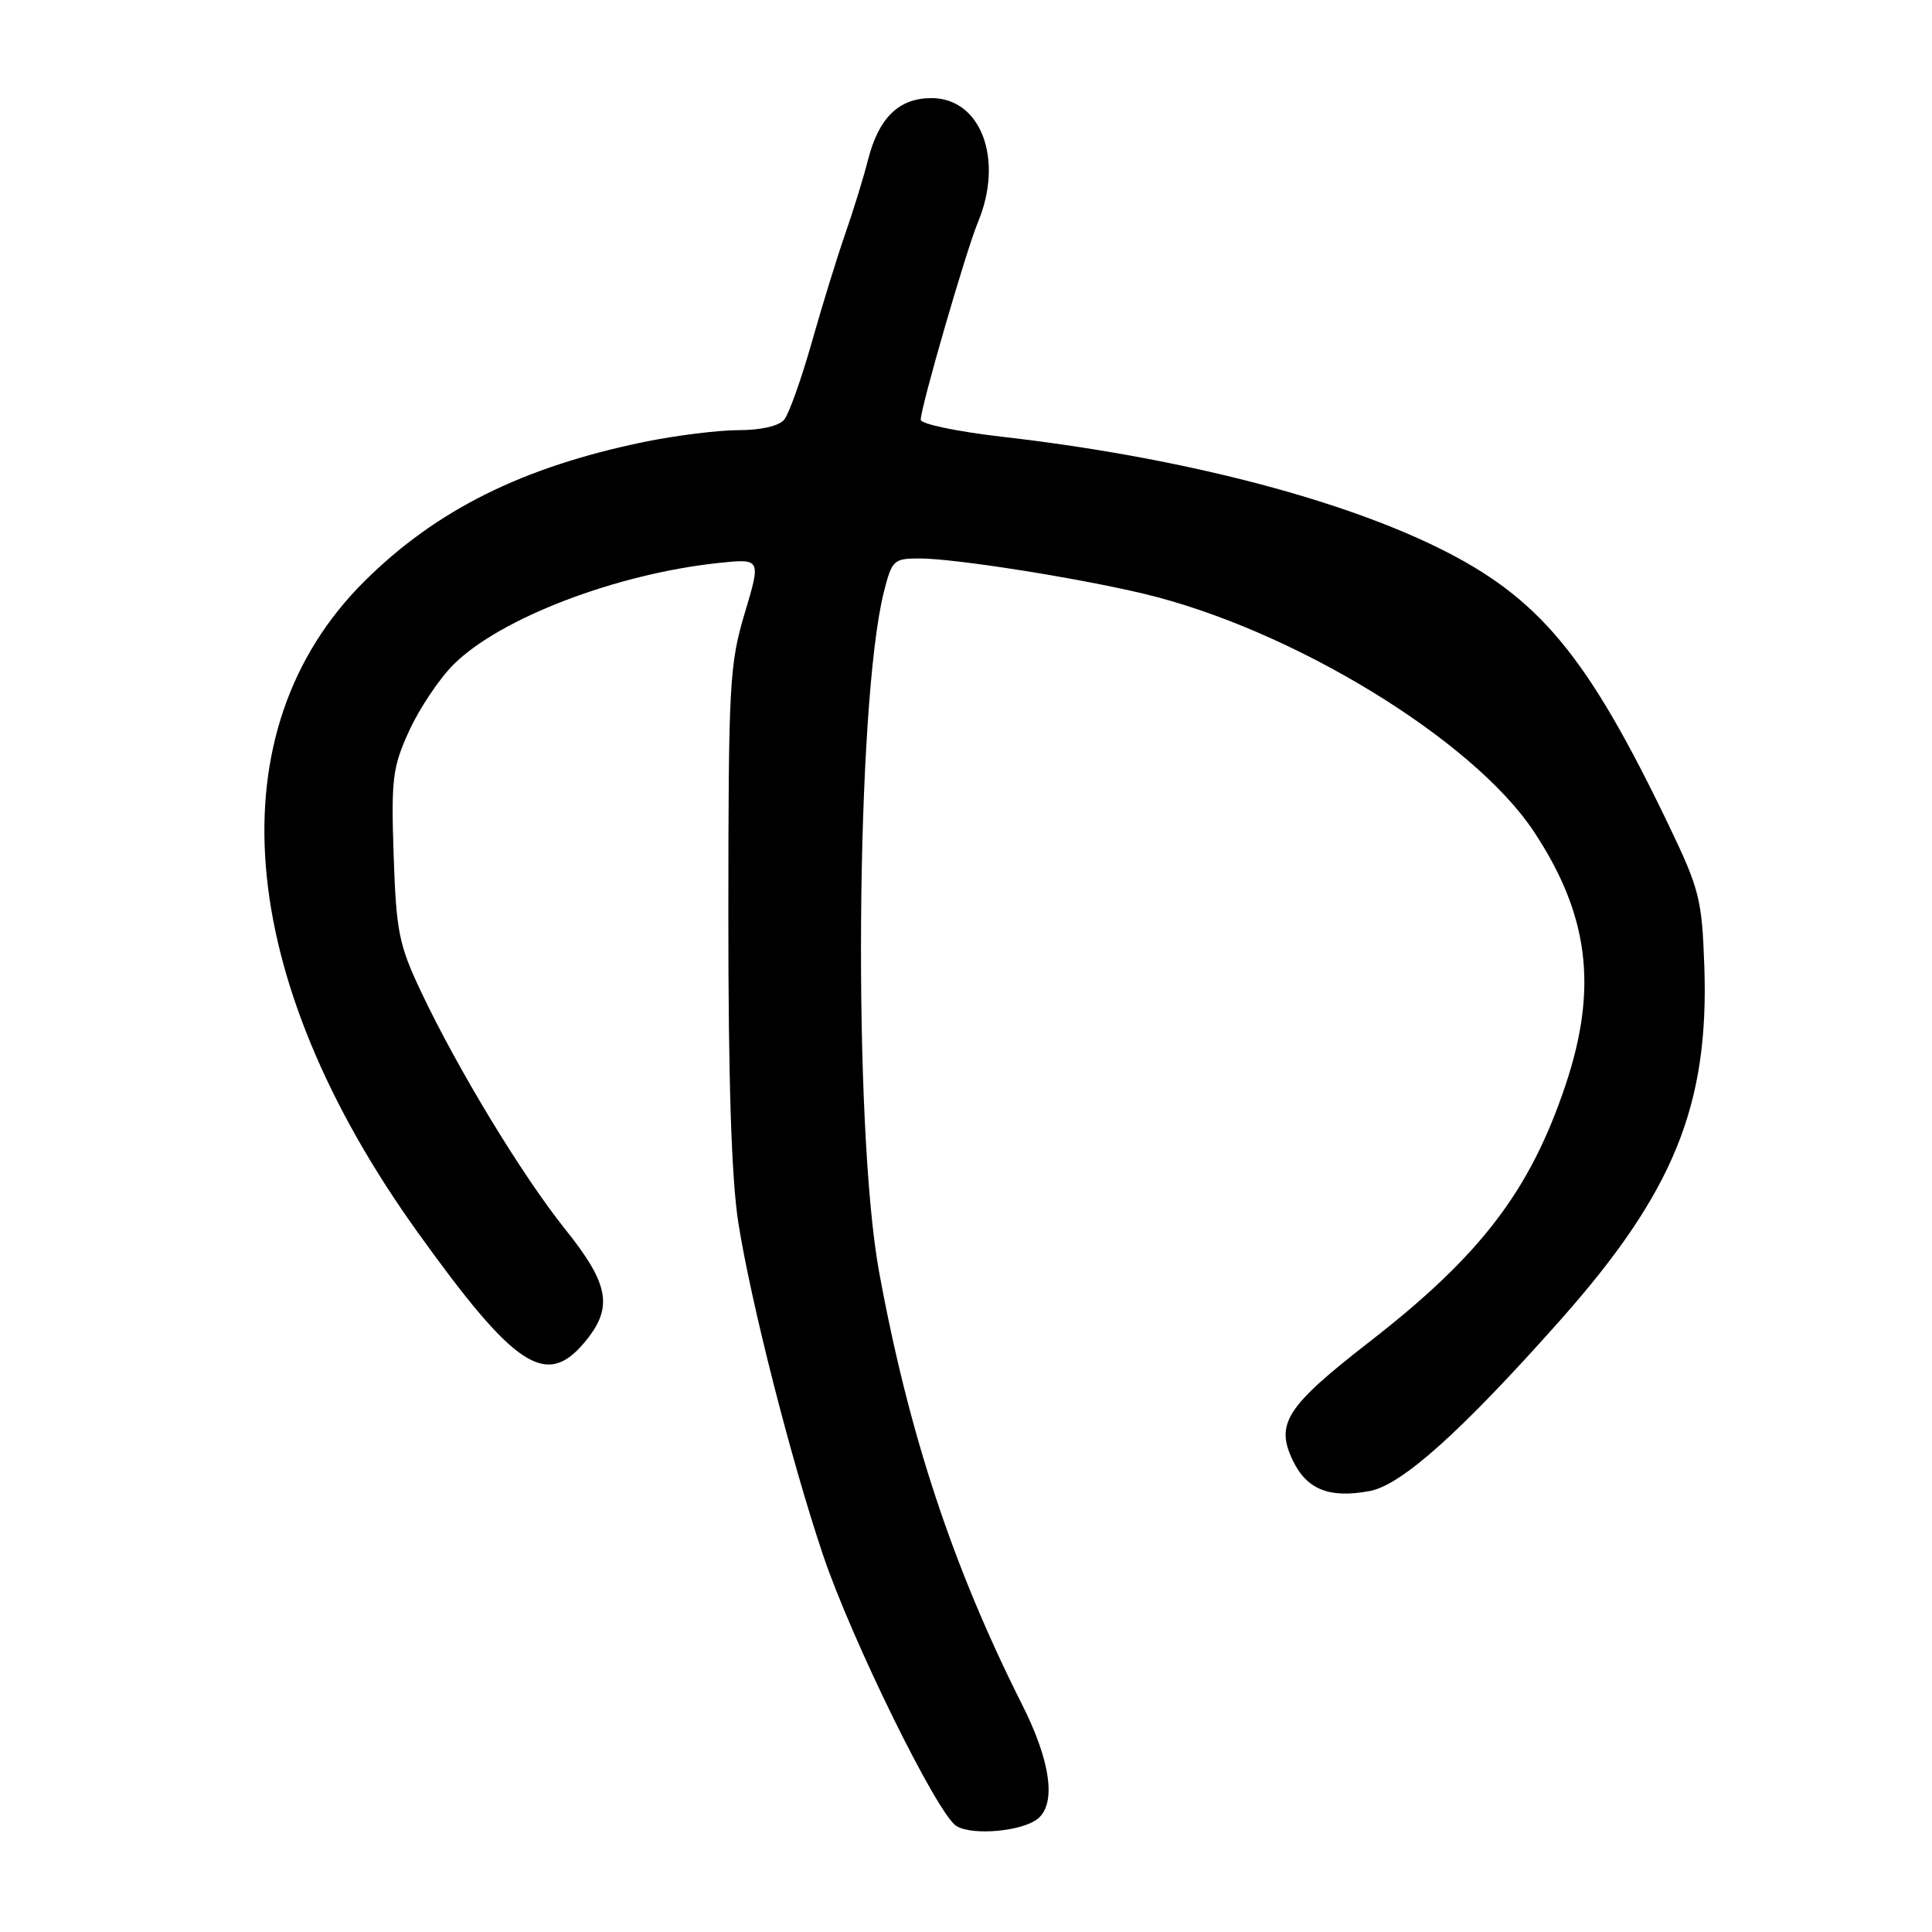 <?xml version="1.0" encoding="UTF-8" standalone="no"?>
<!DOCTYPE svg PUBLIC "-//W3C//DTD SVG 1.1//EN" "http://www.w3.org/Graphics/SVG/1.1/DTD/svg11.dtd" >
<svg xmlns="http://www.w3.org/2000/svg" xmlns:xlink="http://www.w3.org/1999/xlink" version="1.1" viewBox="0 0 256 256">
 <g >
 <path fill="currentColor"
d=" M 137.54 240.97 C 139.98 238.94 139.21 233.36 135.45 225.90 C 126.24 207.61 120.40 189.93 116.48 168.50 C 113.00 149.46 113.40 93.21 117.12 78.43 C 118.19 74.21 118.41 74.00 121.87 74.00 C 126.52 74.01 142.47 76.52 151.50 78.66 C 171.13 83.33 195.14 97.96 203.24 110.18 C 210.55 121.22 211.76 130.91 207.43 143.81 C 202.73 157.81 196.20 166.35 181.47 177.79 C 170.45 186.35 168.97 188.63 171.29 193.49 C 173.15 197.38 176.13 198.57 181.50 197.57 C 185.73 196.77 193.58 189.74 206.68 175.00 C 221.77 158.02 226.48 146.46 225.83 128.00 C 225.52 119.19 225.19 117.84 221.19 109.50 C 210.32 86.83 203.96 79.17 190.53 72.56 C 176.90 65.87 155.80 60.50 132.75 57.87 C 126.84 57.19 122.00 56.18 122.00 55.62 C 122.00 53.96 128.01 33.22 129.57 29.48 C 133.05 21.16 130.01 13.00 123.43 13.00 C 119.10 13.00 116.44 15.59 115.01 21.20 C 114.41 23.56 113.05 27.98 111.99 31.00 C 110.94 34.02 108.94 40.49 107.56 45.37 C 106.18 50.24 104.54 54.85 103.90 55.62 C 103.21 56.45 100.81 57.00 97.84 57.00 C 95.13 57.00 89.49 57.71 85.30 58.57 C 69.21 61.90 57.83 67.56 48.33 76.98 C 28.36 96.78 31.02 129.44 55.39 163.35 C 68.20 181.20 72.35 183.94 77.41 177.92 C 81.30 173.30 80.79 170.24 74.89 162.88 C 69.17 155.73 60.57 141.55 55.74 131.30 C 52.85 125.17 52.50 123.40 52.16 113.32 C 51.82 103.15 52.01 101.66 54.23 96.81 C 55.57 93.88 58.20 89.95 60.08 88.07 C 66.18 81.96 81.58 76.05 95.17 74.60 C 100.85 74.00 100.85 74.00 98.68 81.25 C 96.66 88.03 96.52 90.60 96.51 121.00 C 96.50 143.21 96.92 156.19 97.83 162.00 C 99.49 172.55 104.80 193.40 109.04 206.00 C 112.84 217.30 124.21 240.42 126.73 241.96 C 128.86 243.27 135.50 242.66 137.54 240.97 Z "/>
</g>
</svg>